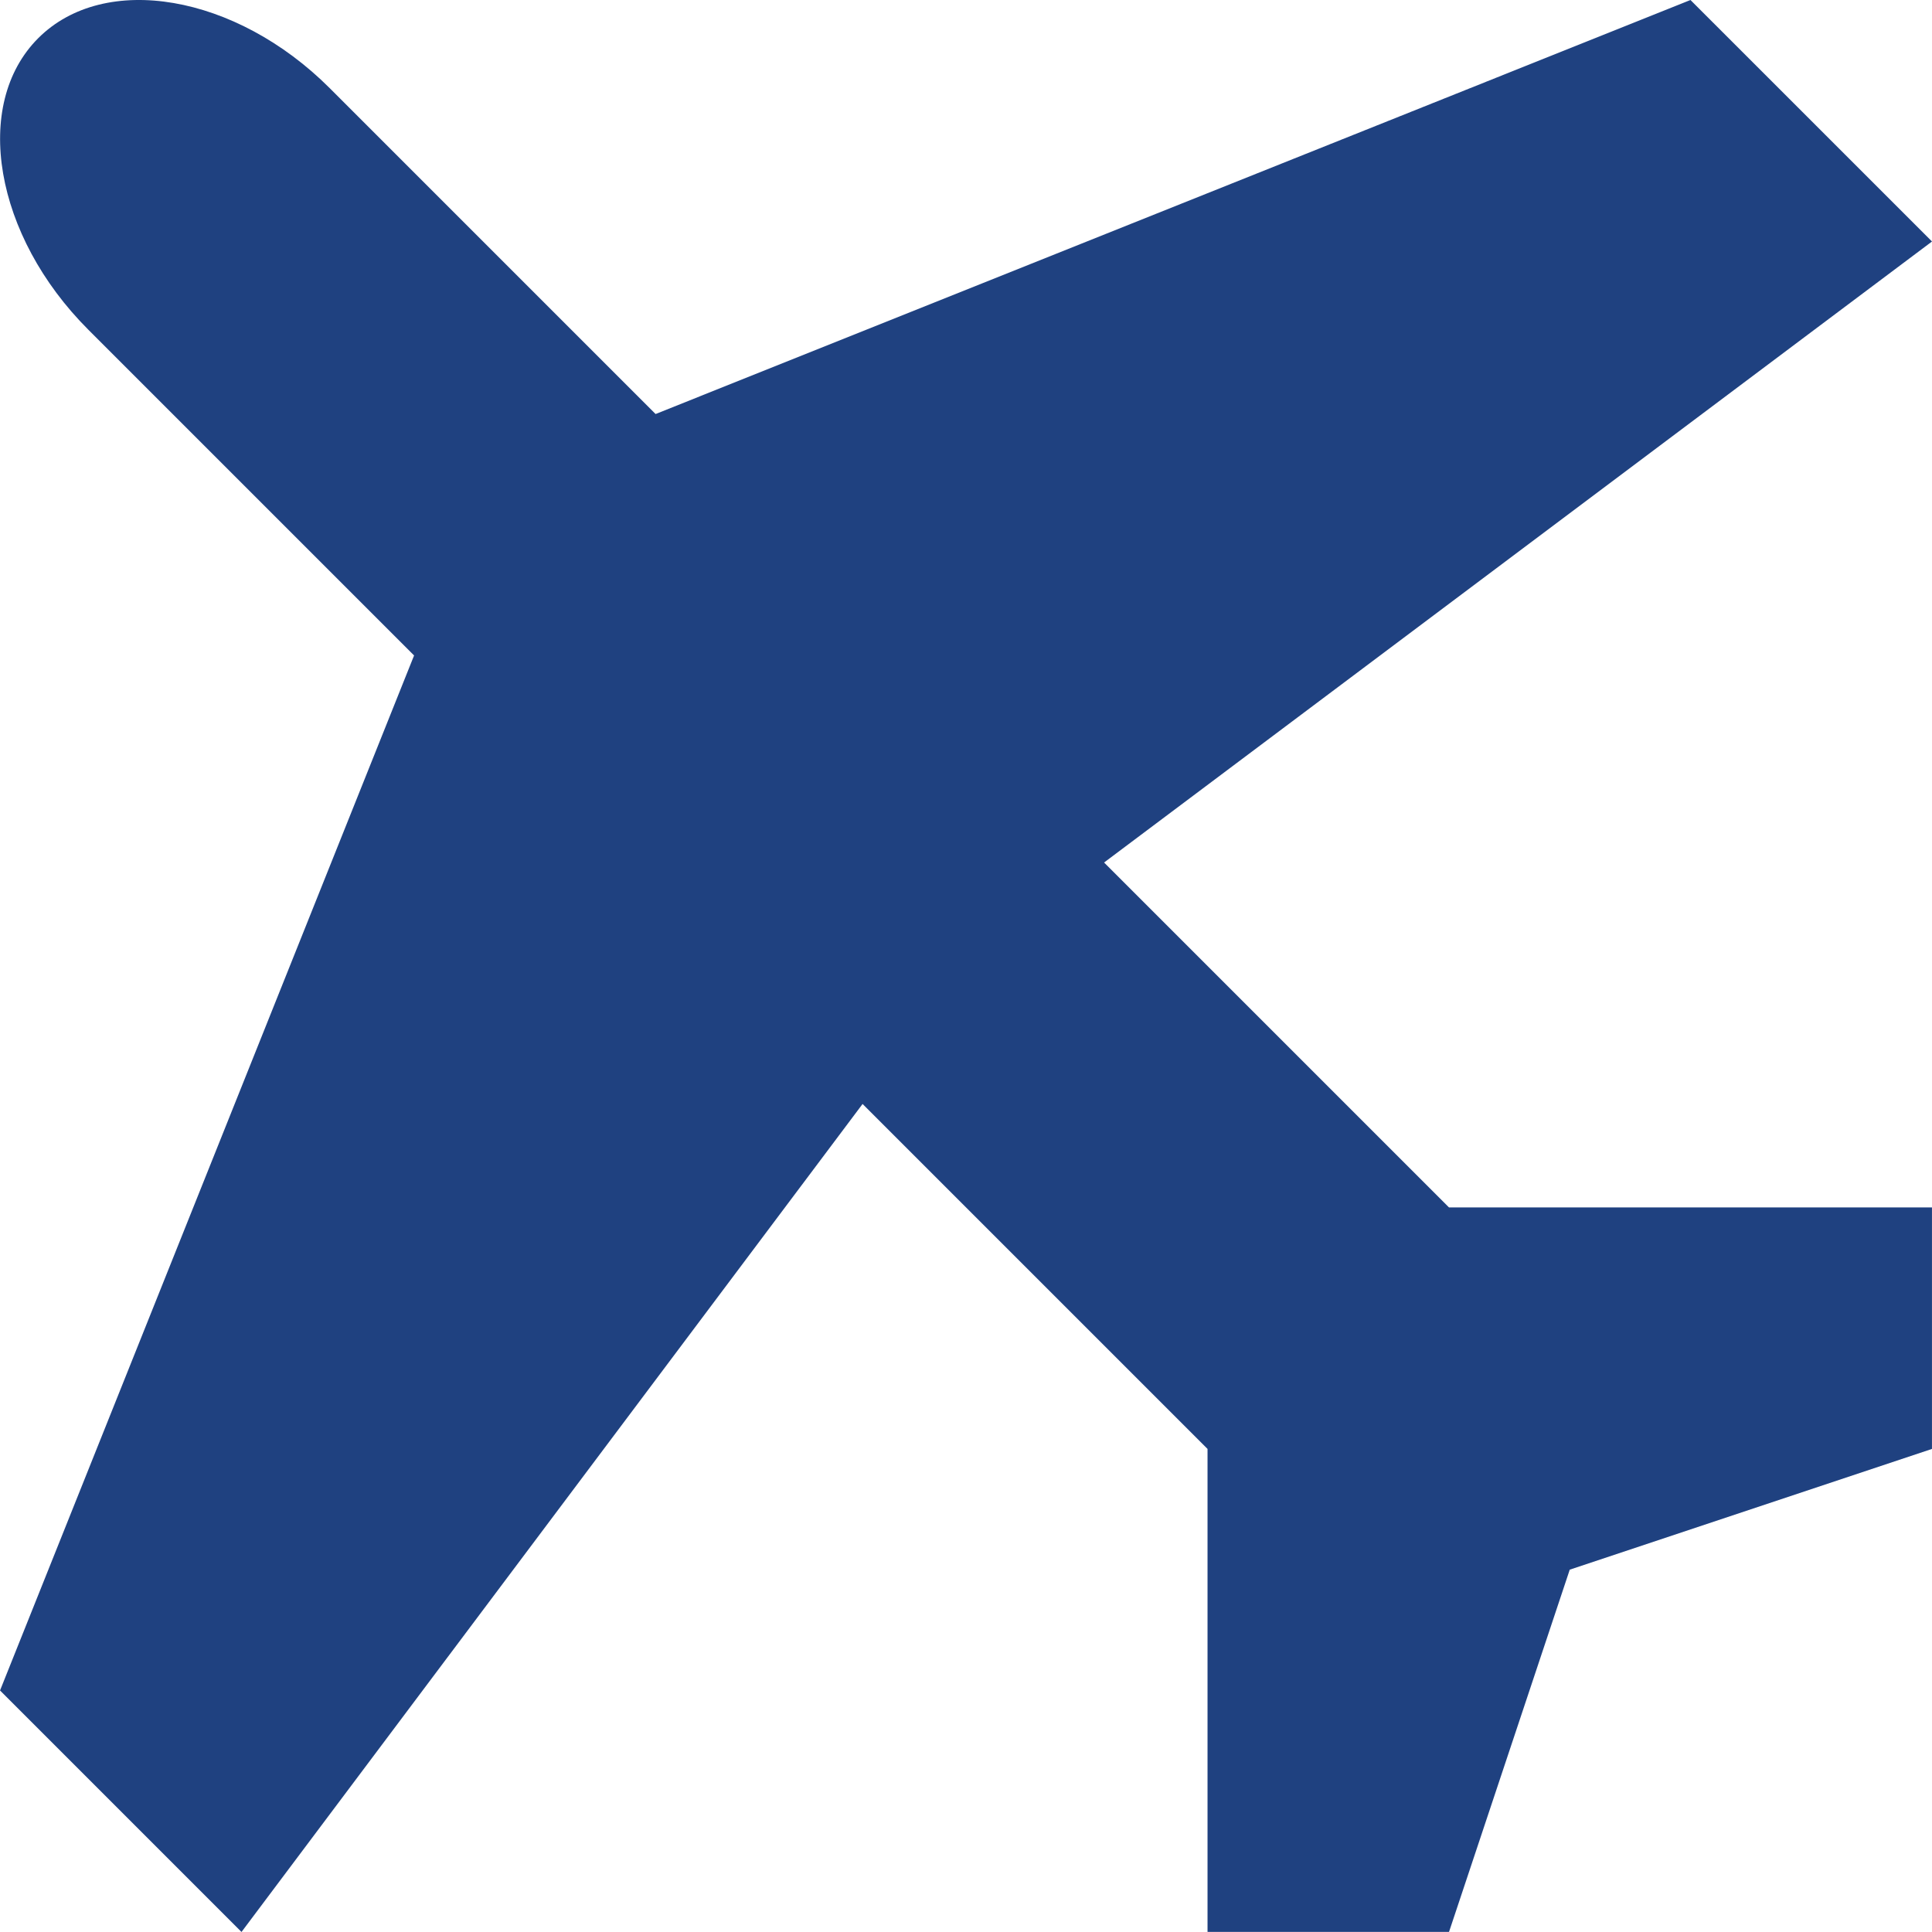 <?xml version="1.0" encoding="utf-8"?>
<!-- Generator: Adobe Illustrator 16.0.0, SVG Export Plug-In . SVG Version: 6.00 Build 0)  -->
<!DOCTYPE svg PUBLIC "-//W3C//DTD SVG 1.1//EN" "http://www.w3.org/Graphics/SVG/1.1/DTD/svg11.dtd">
<svg version="1.1" id="Layer_1" xmlns="http://www.w3.org/2000/svg" xmlns:xlink="http://www.w3.org/1999/xlink" x="0px" y="0px"
	 width="64px" height="64px" viewBox="0 0 64 64" enable-background="new 0 0 64 64" xml:space="preserve">
<path fill="#1F4180" d="M48,39.998L36.574,28.572L64,8l-8.001-8L21.717,13.715L10.923,2.921C7.812-0.19,3.467-0.936,1.267,1.264
	c-2.2,2.2-1.454,6.545,1.657,9.656l10.793,10.793L0.001,55.999l7.999,8L28.574,36.57l11.427,11.427v15.999h8L52,51.997l11.999-4
	v-7.999H48z"/>
</svg>
